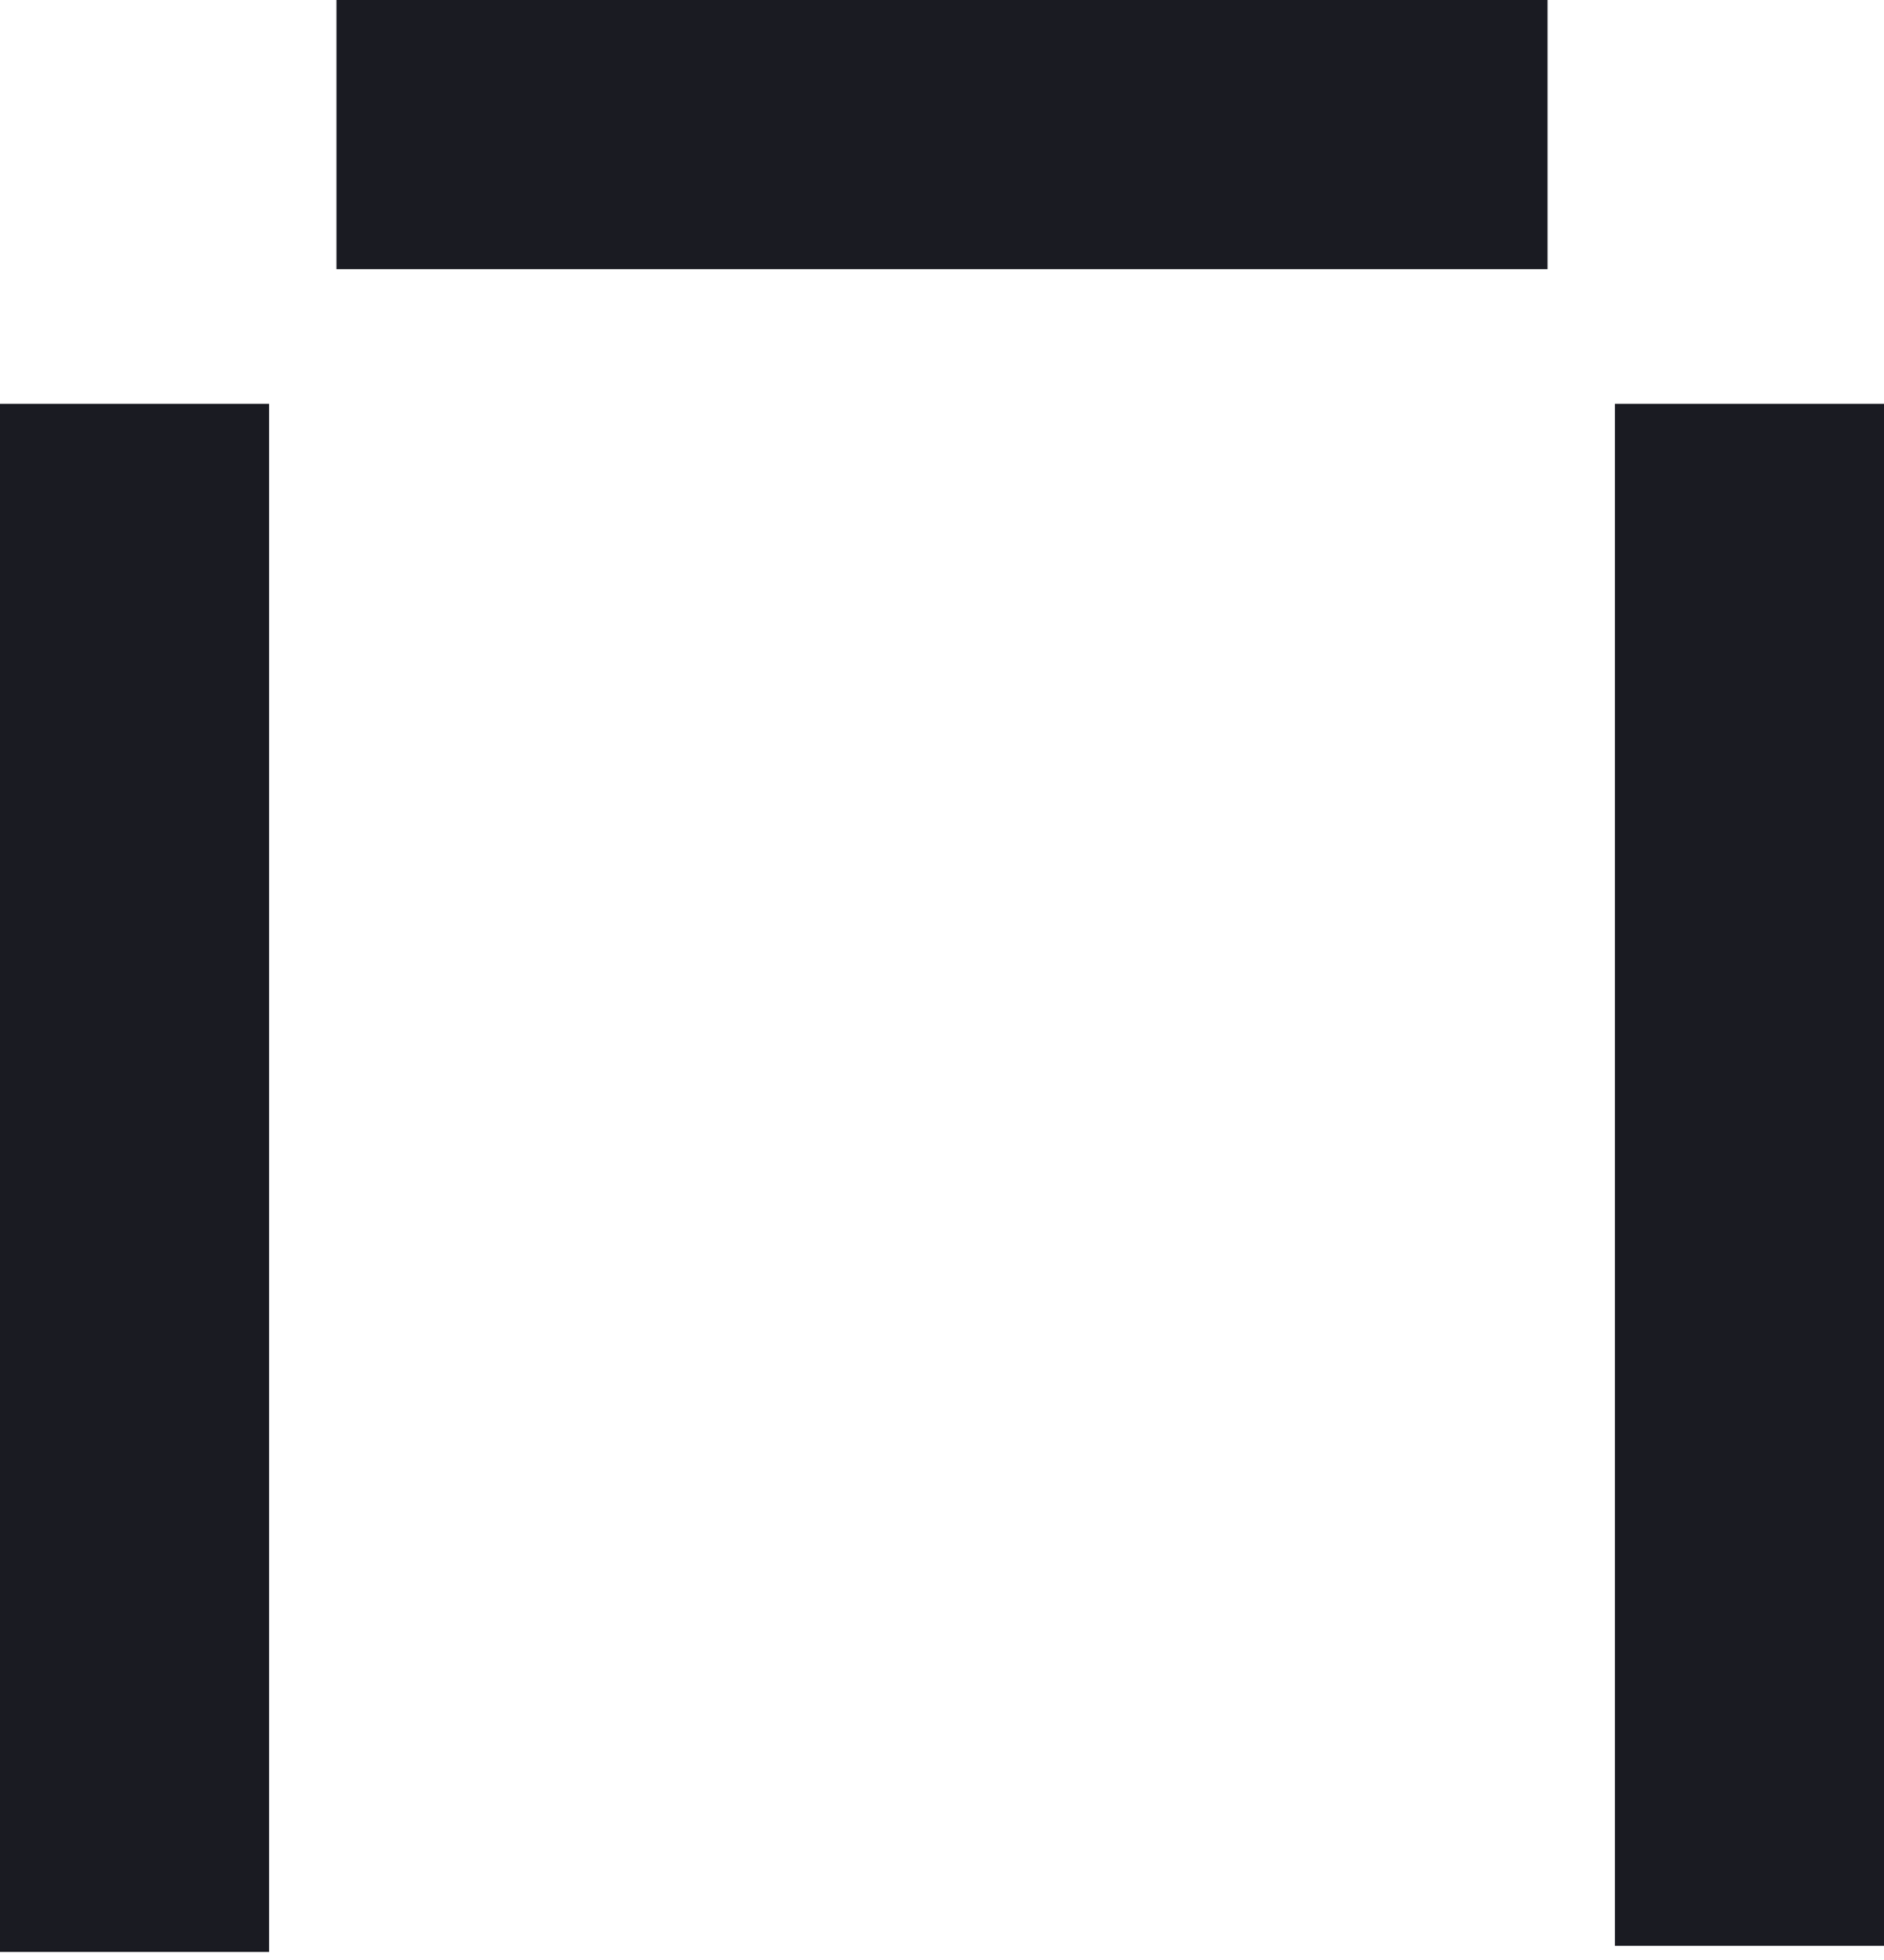 <svg width="75" height="78" viewBox="0 0 75 78" fill="none" xmlns="http://www.w3.org/2000/svg">
<path id="Vector" fill-rule="evenodd" clip-rule="evenodd" d="M13.393 0V10.714H61.607V0H13.393ZM0 16.071H10.714V77.679H0V16.071ZM64.286 16.071H75V77.437H64.286V16.071Z" fill="#1A1B22"/>
</svg>
